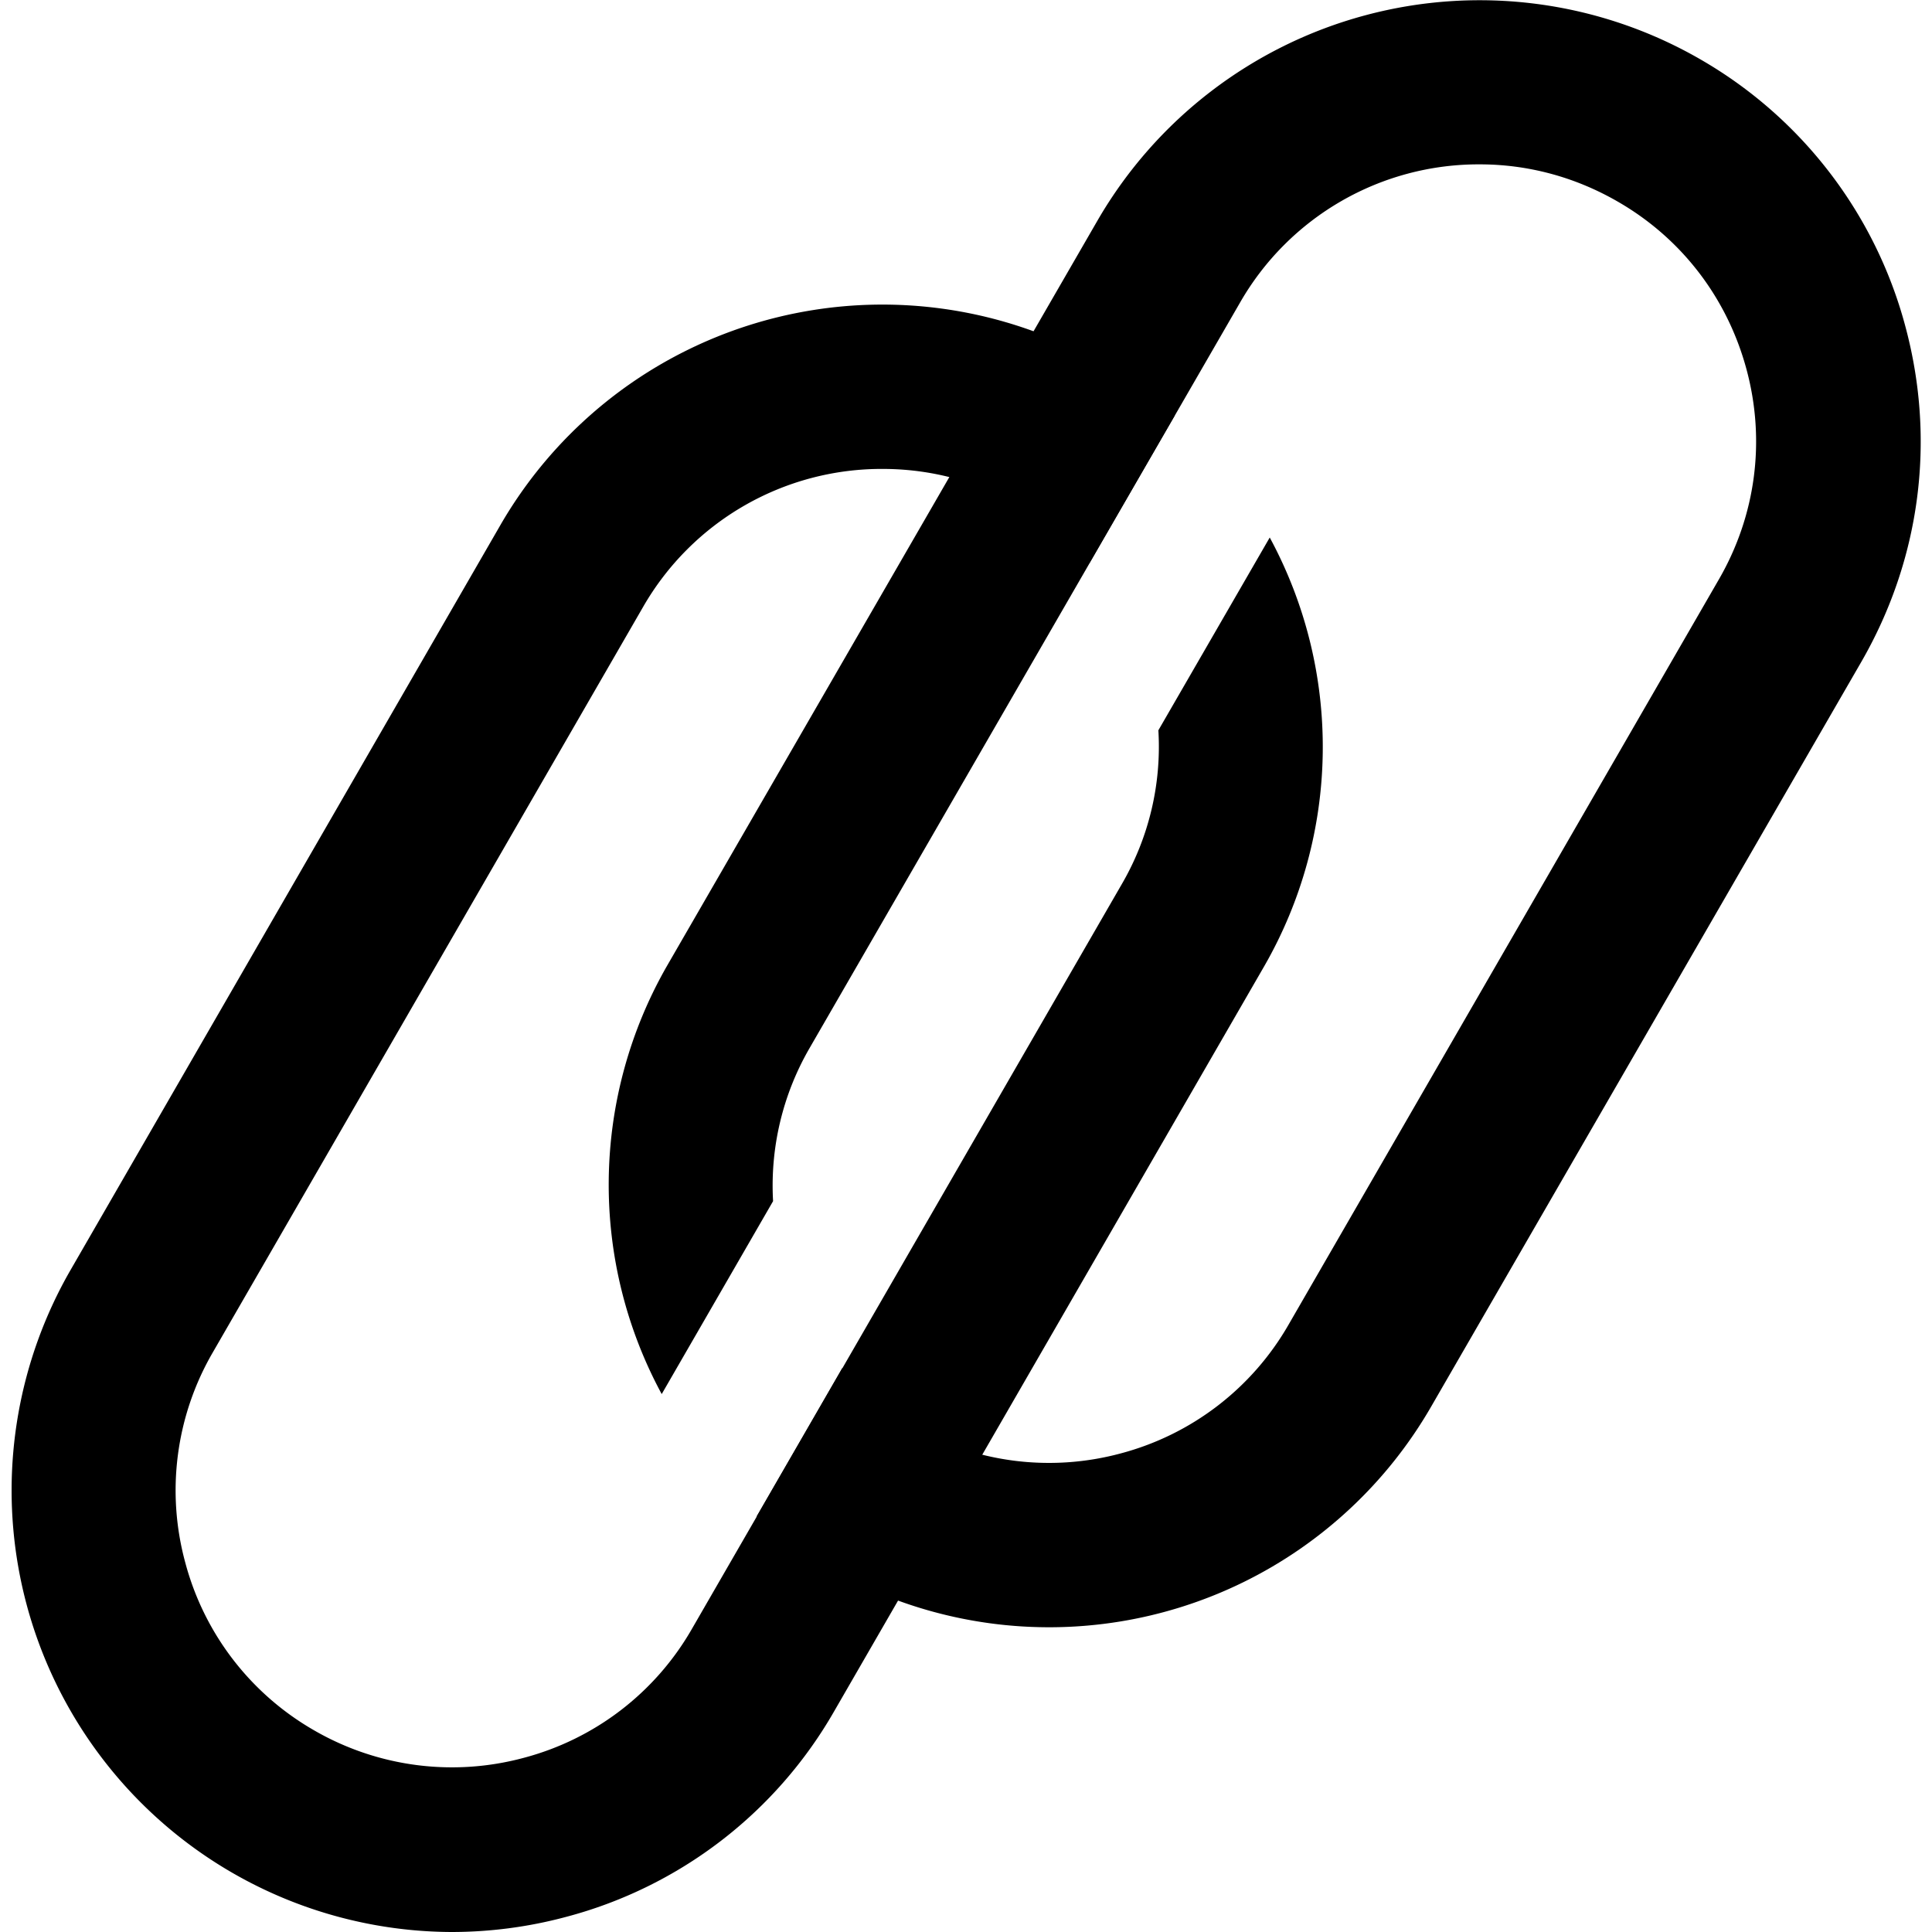 <svg data-deprecated="solid/Link.svg"  xmlns="http://www.w3.org/2000/svg" viewBox="0 0 14 14"><path d="M8.394 5.292a1.98 1.98 0 0 1-.264 1.113l-3.117 5.4a1.99 1.99 0 0 1-1.218.933 1.996 1.996 0 0 1-1.52-.2 1.991 1.991 0 0 1-.933-1.217 1.99 1.99 0 0 1 .2-1.521l3.117-5.4a1.993 1.993 0 0 1 1.738-1.002c.348 0 .69.09 1 .269.191.11.354.255.496.416l.62-1.073a3.197 3.197 0 0 0-4.887.795L.51 9.205A3.2 3.2 0 0 0 3.271 14c.278 0 .558-.036.833-.11a3.172 3.172 0 0 0 1.941-1.49L9.162 7a3.188 3.188 0 0 0 .039-3.105l-.807 1.397z"/><path d="M13.808 2.369a3.177 3.177 0 0 0-1.49-1.941 3.2 3.2 0 0 0-4.365 1.17l-3.119 5.4a3.188 3.188 0 0 0-.039 3.104l.807-1.398a1.988 1.988 0 0 1 .265-1.11l3.118-5.4a1.993 1.993 0 0 1 1.738-1.003c.348 0 .69.091 1 .27.464.267.794.7.933 1.216s.068 1.057-.2 1.521l-3.118 5.4a1.99 1.99 0 0 1-1.217.934 1.996 1.996 0 0 1-1.52-.2 1.997 1.997 0 0 1-.498-.418l-.62 1.074a3.196 3.196 0 0 0 4.887-.794l3.119-5.4c.426-.74.54-1.6.319-2.425z"/></svg>